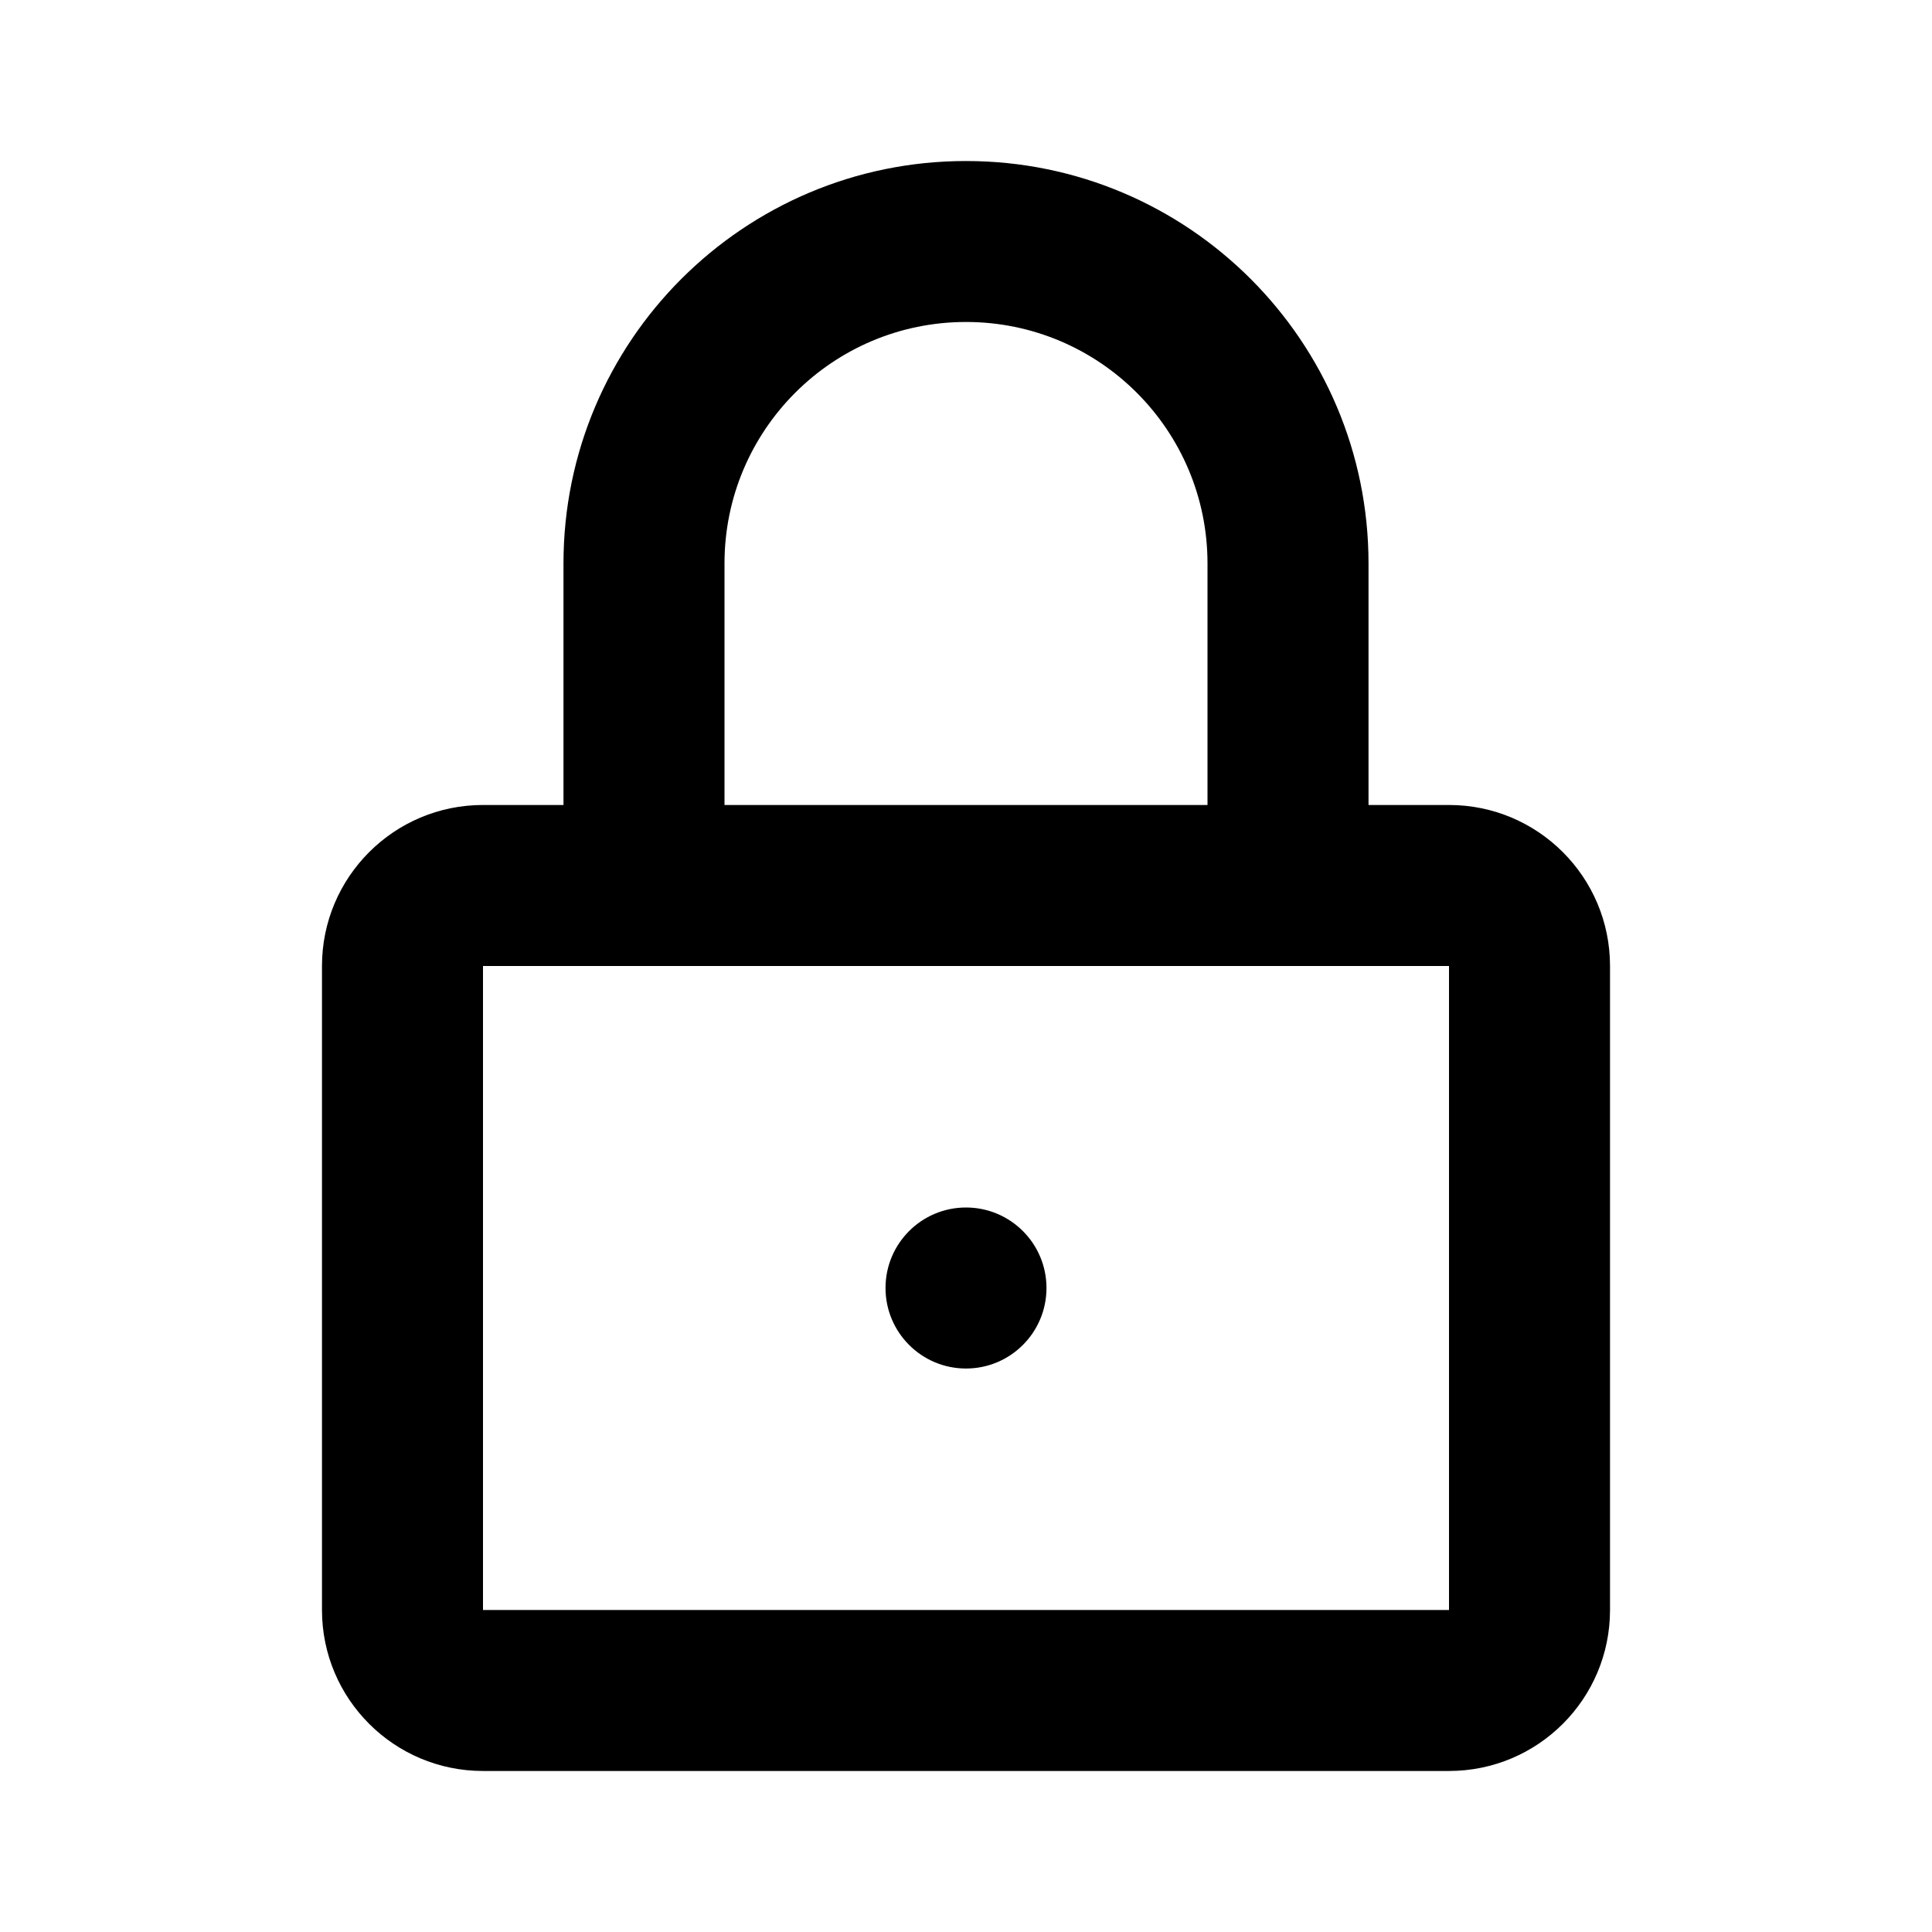 <svg width="32" height="32" viewBox="0 0 32 32" fill="none" xmlns="http://www.w3.org/2000/svg">
<path d="M16 22.667C16.736 22.667 17.333 22.07 17.333 21.333C17.333 20.597 16.736 20 16 20C15.264 20 14.667 20.597 14.667 21.333C14.667 22.07 15.264 22.667 16 22.667Z" fill="black"/>
<path fill-rule="evenodd" clip-rule="evenodd" d="M9.333 9.333V13.333H8C6.527 13.333 5.333 14.527 5.333 16V26.667C5.333 28.139 6.527 29.333 8 29.333H24C25.473 29.333 26.667 28.139 26.667 26.667V16C26.667 14.527 25.473 13.333 24 13.333H22.667V9.333C22.667 5.651 19.682 2.667 16 2.667C12.318 2.667 9.333 5.651 9.333 9.333ZM16 5.333C13.791 5.333 12 7.124 12 9.333V13.333H20V9.333C20 7.124 18.209 5.333 16 5.333ZM8 16V26.667H24V16H8Z" fill="black"/>
</svg>

